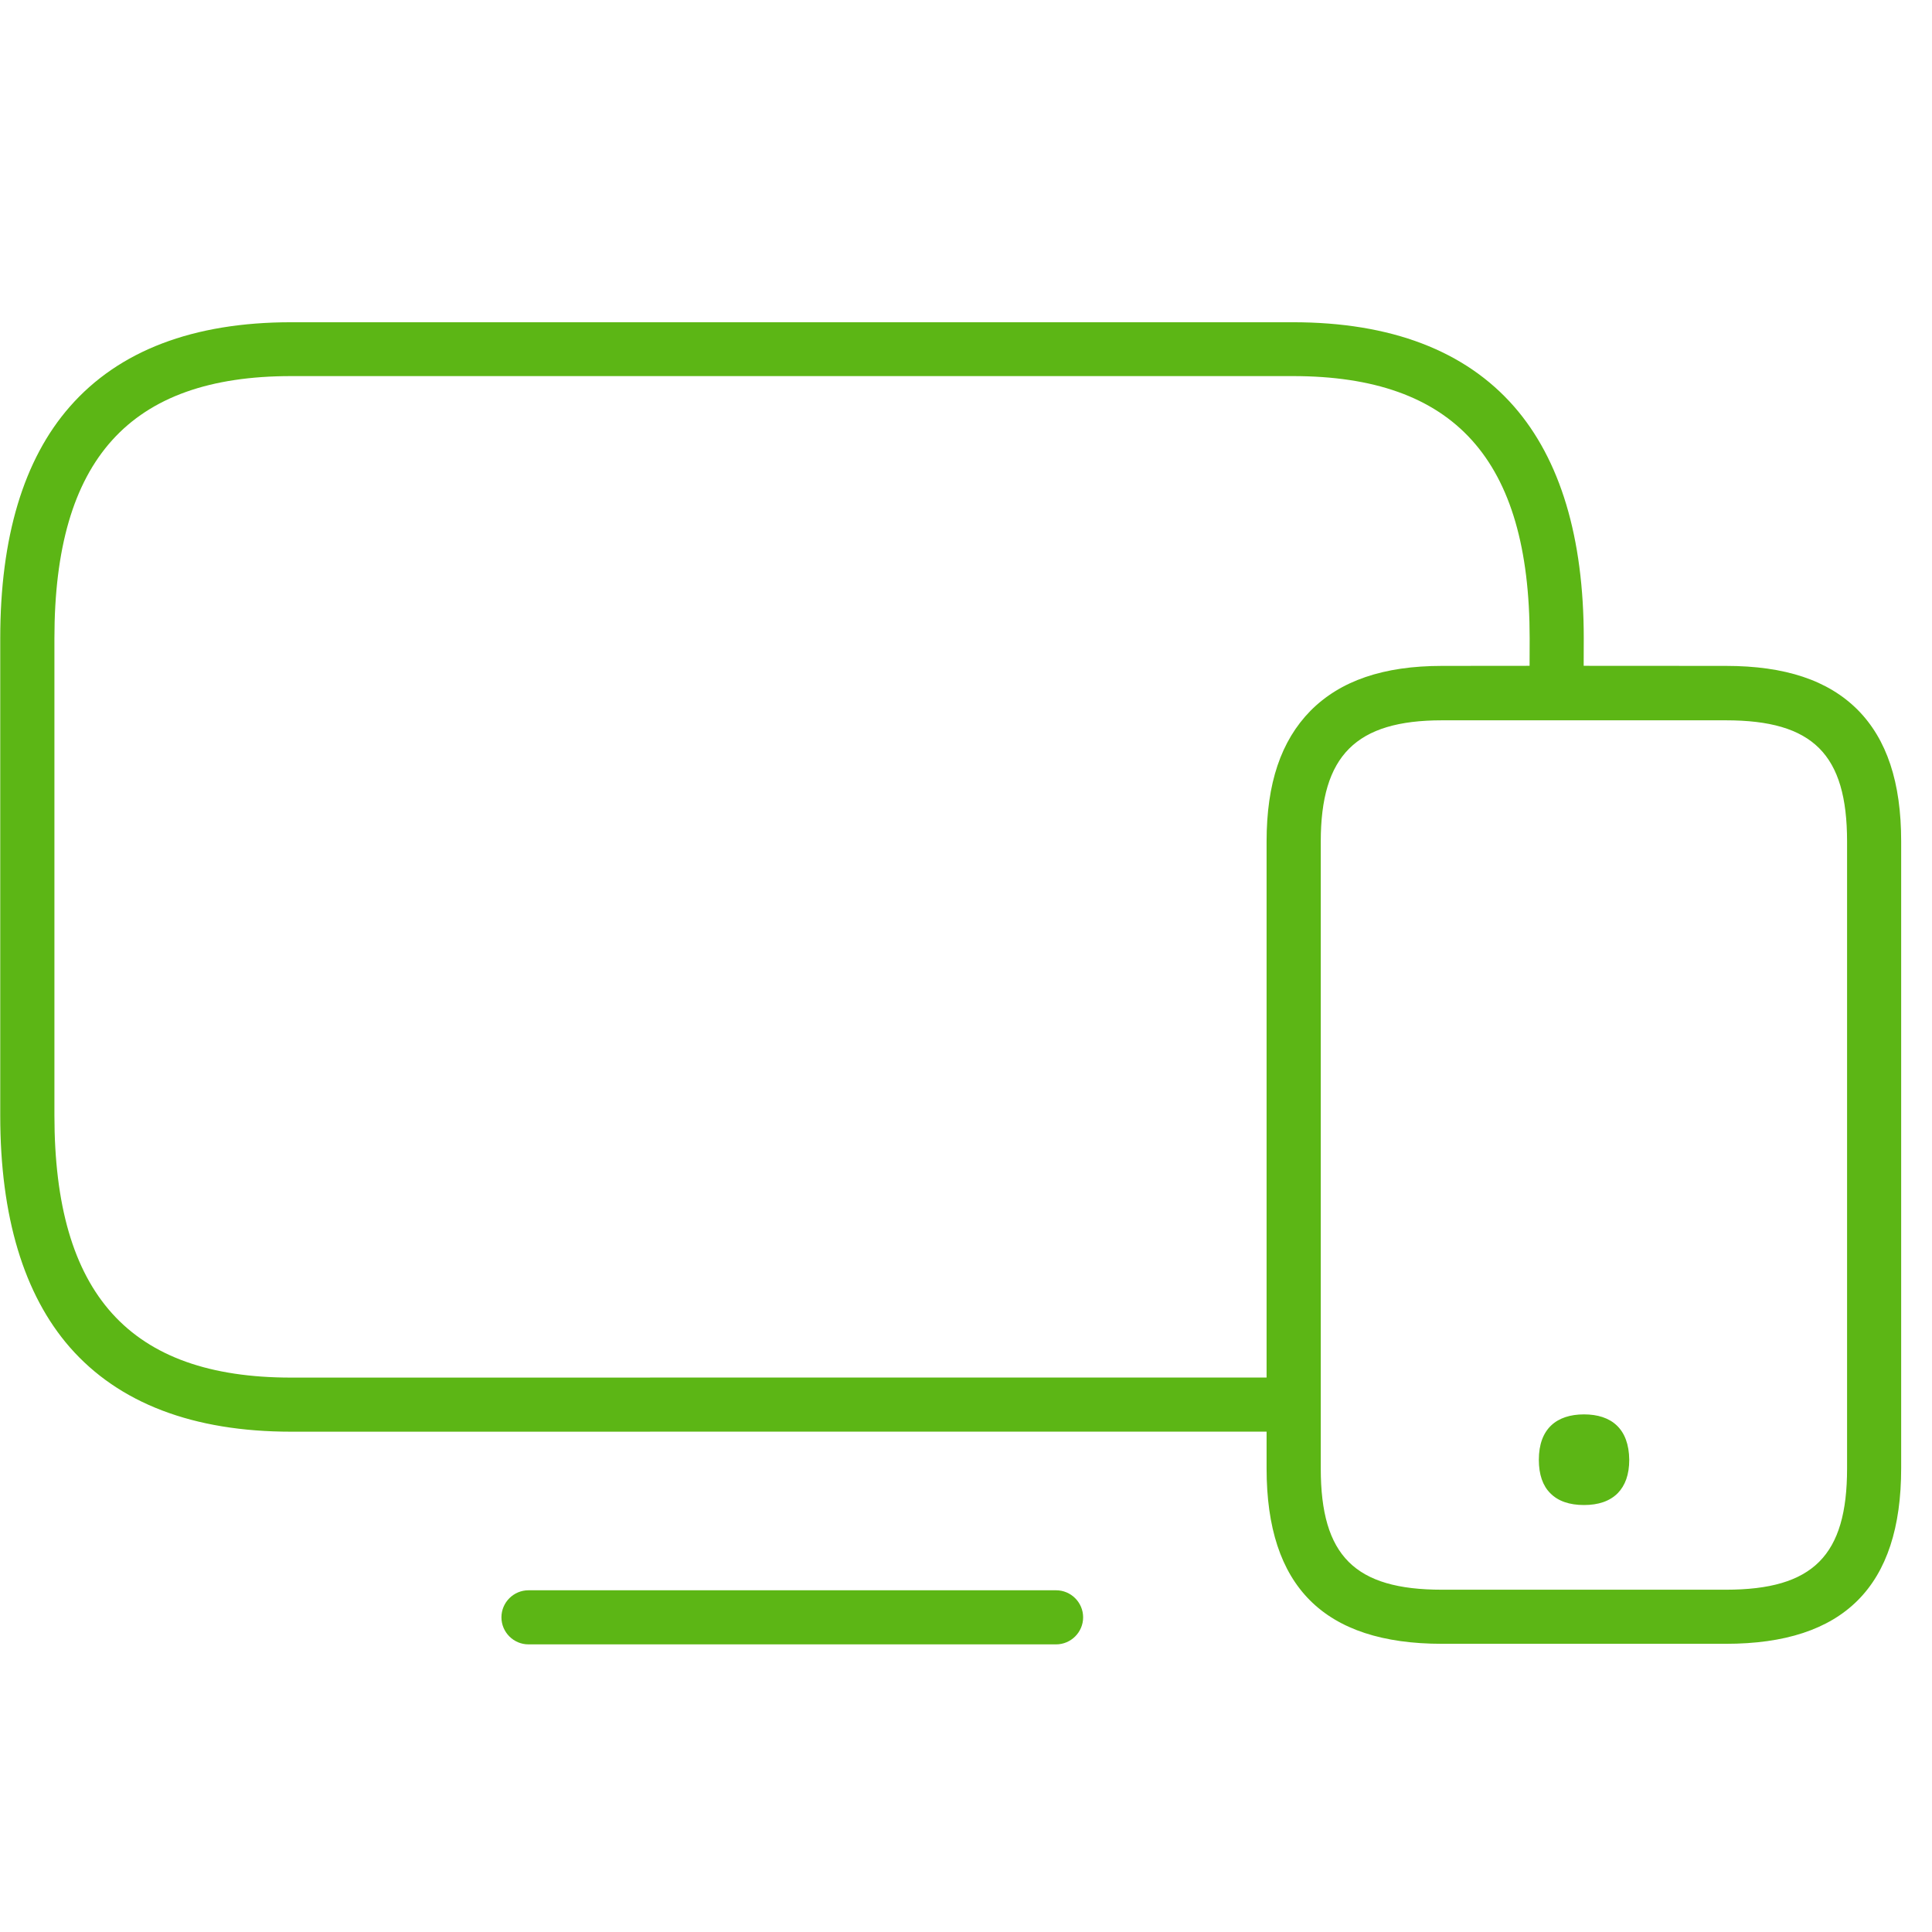 <?xml version="1.0" encoding="UTF-8"?>
<svg width="24px" height="24px" viewBox="0 0 24 24" version="1.1" xmlns="http://www.w3.org/2000/svg" xmlns:xlink="http://www.w3.org/1999/xlink">
    <title>1.Light/Multicontenid_1Light</title>
    <g id="Symbols" stroke="none" stroke-width="1" fill="none" fill-rule="evenodd">
        <g id="1.Light/Multicontenid_1Light" fill="#5CB615" fill-rule="nonzero">
            <path d="M13.119,19.755 C13.304,19.755 13.455,19.906 13.455,20.091 C13.455,20.276 13.304,20.427 13.119,20.427 L6.565,20.427 C6.38,20.427 6.229,20.276 6.229,20.091 C6.229,19.906 6.38,19.755 6.565,19.755 L13.119,19.755 Z M16.061,4.003 C17.277,4.003 18.202,4.356 18.81,5.052 C19.382,5.708 19.674,6.676 19.674,7.929 L19.673,8.271 L21.439,8.272 C22.175,8.272 22.709,8.45 23.076,8.817 C23.439,9.183 23.617,9.718 23.617,10.45 L23.617,18.239 C23.617,19.708 22.904,20.42 21.439,20.42 L17.913,20.42 C16.447,20.42 15.734,19.708 15.734,18.242 L15.734,17.784 L3.617,17.785 C2.4,17.785 1.476,17.432 0.867,16.736 C0.296,16.081 0.003,15.113 0.003,13.859 L0.003,7.929 C0.003,6.676 0.292,5.708 0.867,5.052 C1.476,4.356 2.4,4.003 3.617,4.003 L16.061,4.003 Z M21.439,8.948 L17.913,8.948 C16.844,8.948 16.407,9.385 16.407,10.454 L16.407,18.242 C16.407,19.328 16.83,19.748 17.913,19.748 L21.439,19.748 C22.524,19.748 22.945,19.324 22.945,18.242 L22.945,10.454 C22.945,9.368 22.521,8.948 21.439,8.948 Z M19.677,17.57 C20.017,17.57 20.235,17.748 20.239,18.134 C20.239,18.319 20.188,18.454 20.097,18.548 C19.997,18.649 19.855,18.696 19.677,18.696 C19.499,18.696 19.355,18.649 19.257,18.548 C19.166,18.457 19.116,18.319 19.116,18.134 C19.116,17.748 19.338,17.57 19.677,17.57 Z M16.061,4.672 L3.617,4.672 C1.61,4.672 0.676,5.708 0.676,7.929 L0.676,13.855 C0.676,16.077 1.61,17.113 3.617,17.113 L15.734,17.112 L15.734,10.454 C15.734,9.731 15.913,9.203 16.279,8.83 C16.649,8.457 17.183,8.272 17.913,8.272 L19.001,8.271 L19.002,7.929 C19.002,5.708 18.067,4.672 16.061,4.672 Z" id="Multicontenid_1Light"></path>
        </g>
    </g>
</svg>